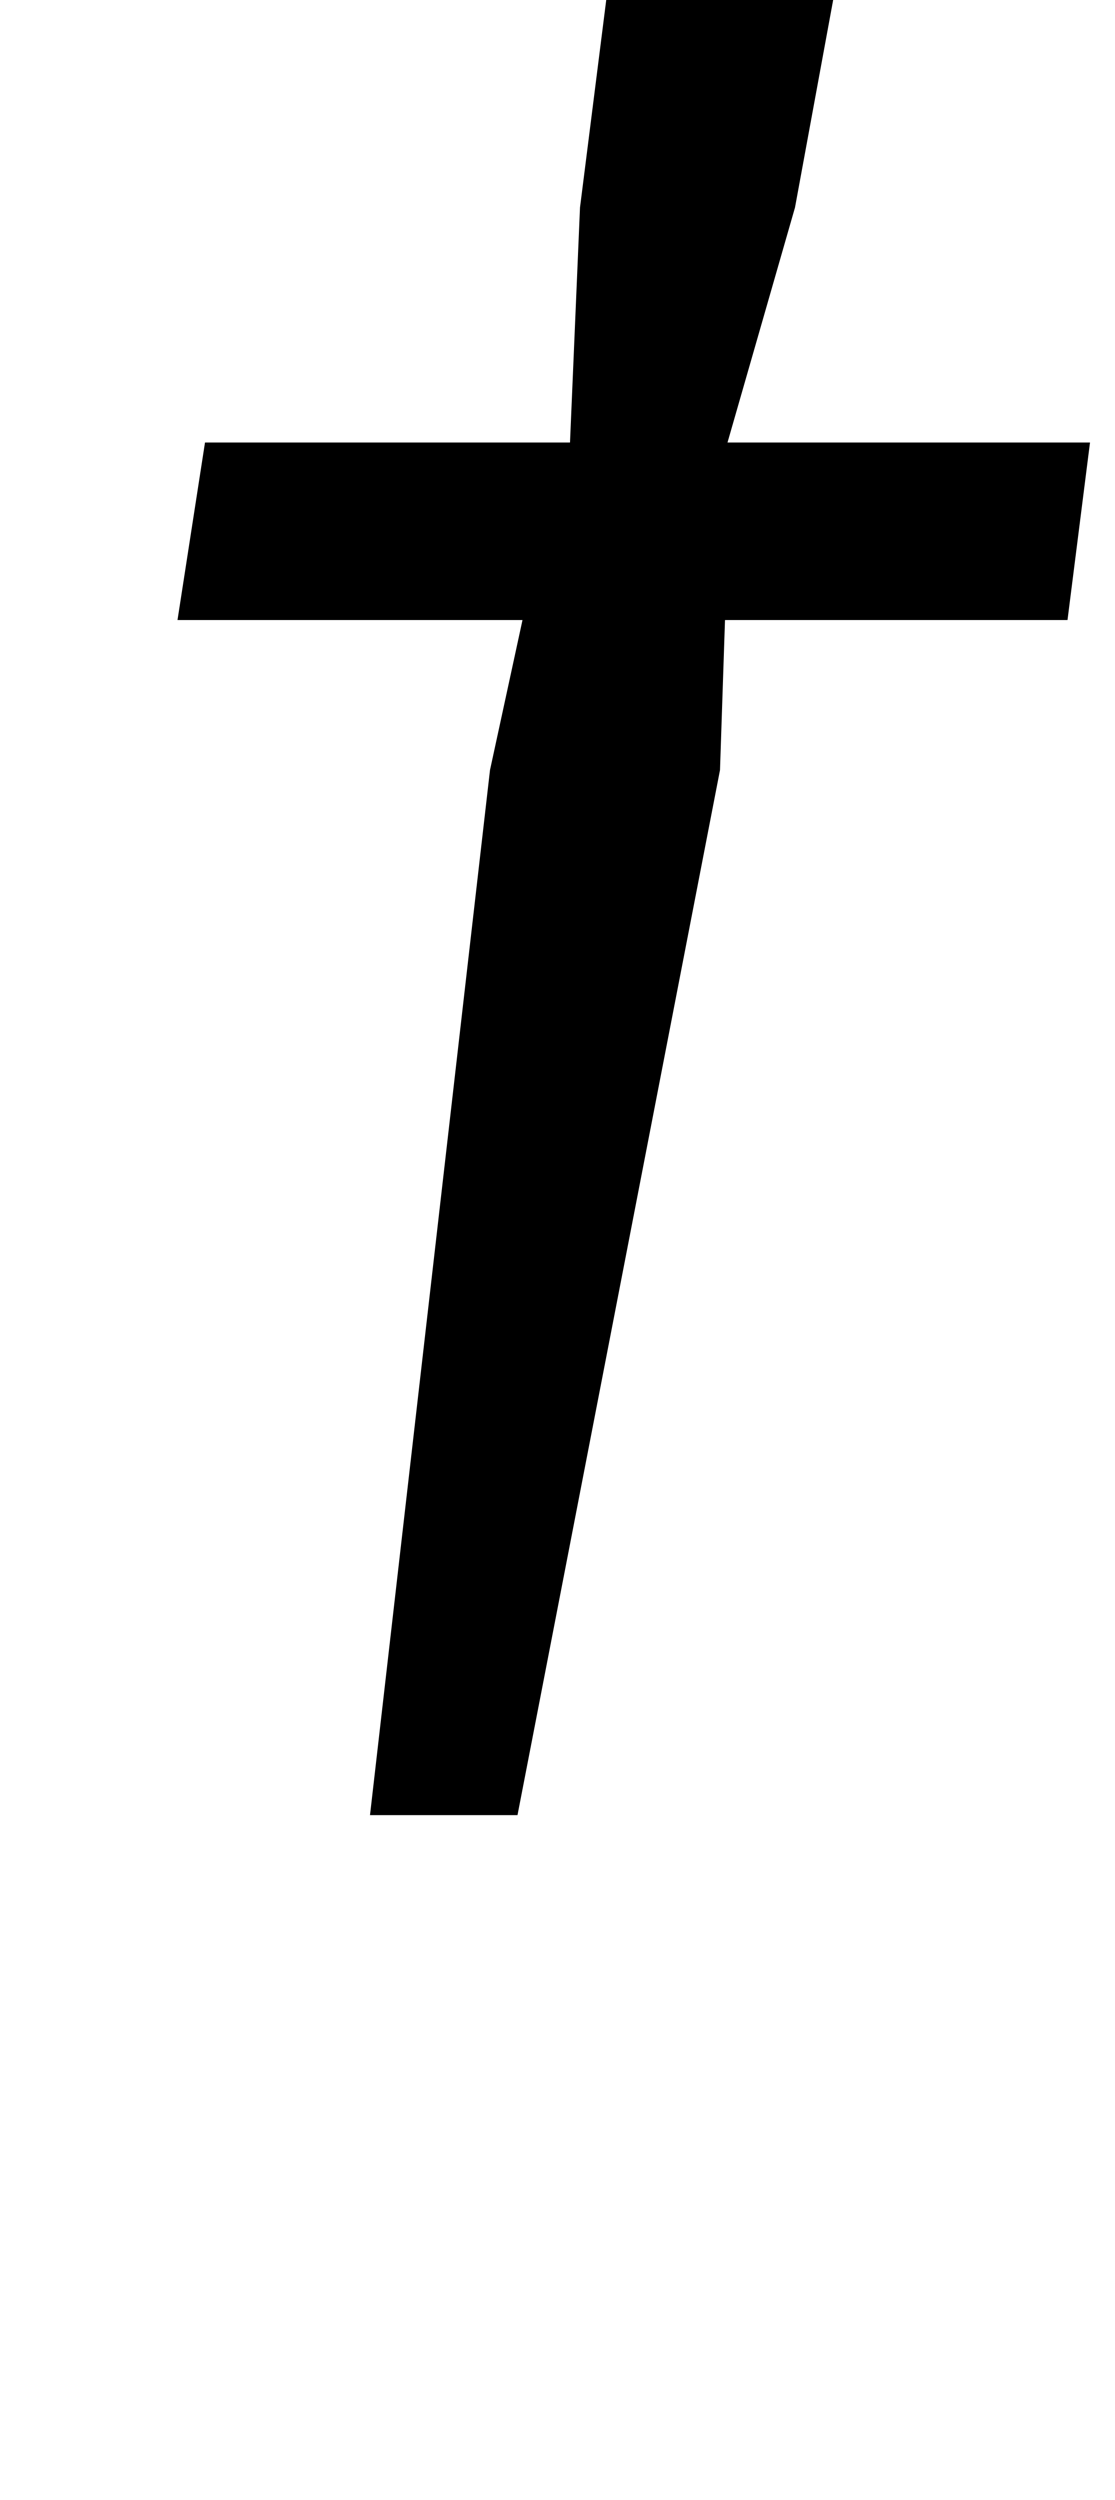 <?xml version="1.0" standalone="no"?>
<!DOCTYPE svg PUBLIC "-//W3C//DTD SVG 1.1//EN" "http://www.w3.org/Graphics/SVG/1.1/DTD/svg11.dtd" >
<svg xmlns="http://www.w3.org/2000/svg" xmlns:xlink="http://www.w3.org/1999/xlink" version="1.1" viewBox="-10 0 446 1000">
  <g transform="matrix(1 0 0 -1 0 800)">
   <path fill="currentColor"
d="M199 552h-138l11 71h146l4 94l11 87h91l-16 -87l-27 -94h145l-9 -71h-137l-2 -60l-81 -418h-59l48 418z" />
  </g>

</svg>
